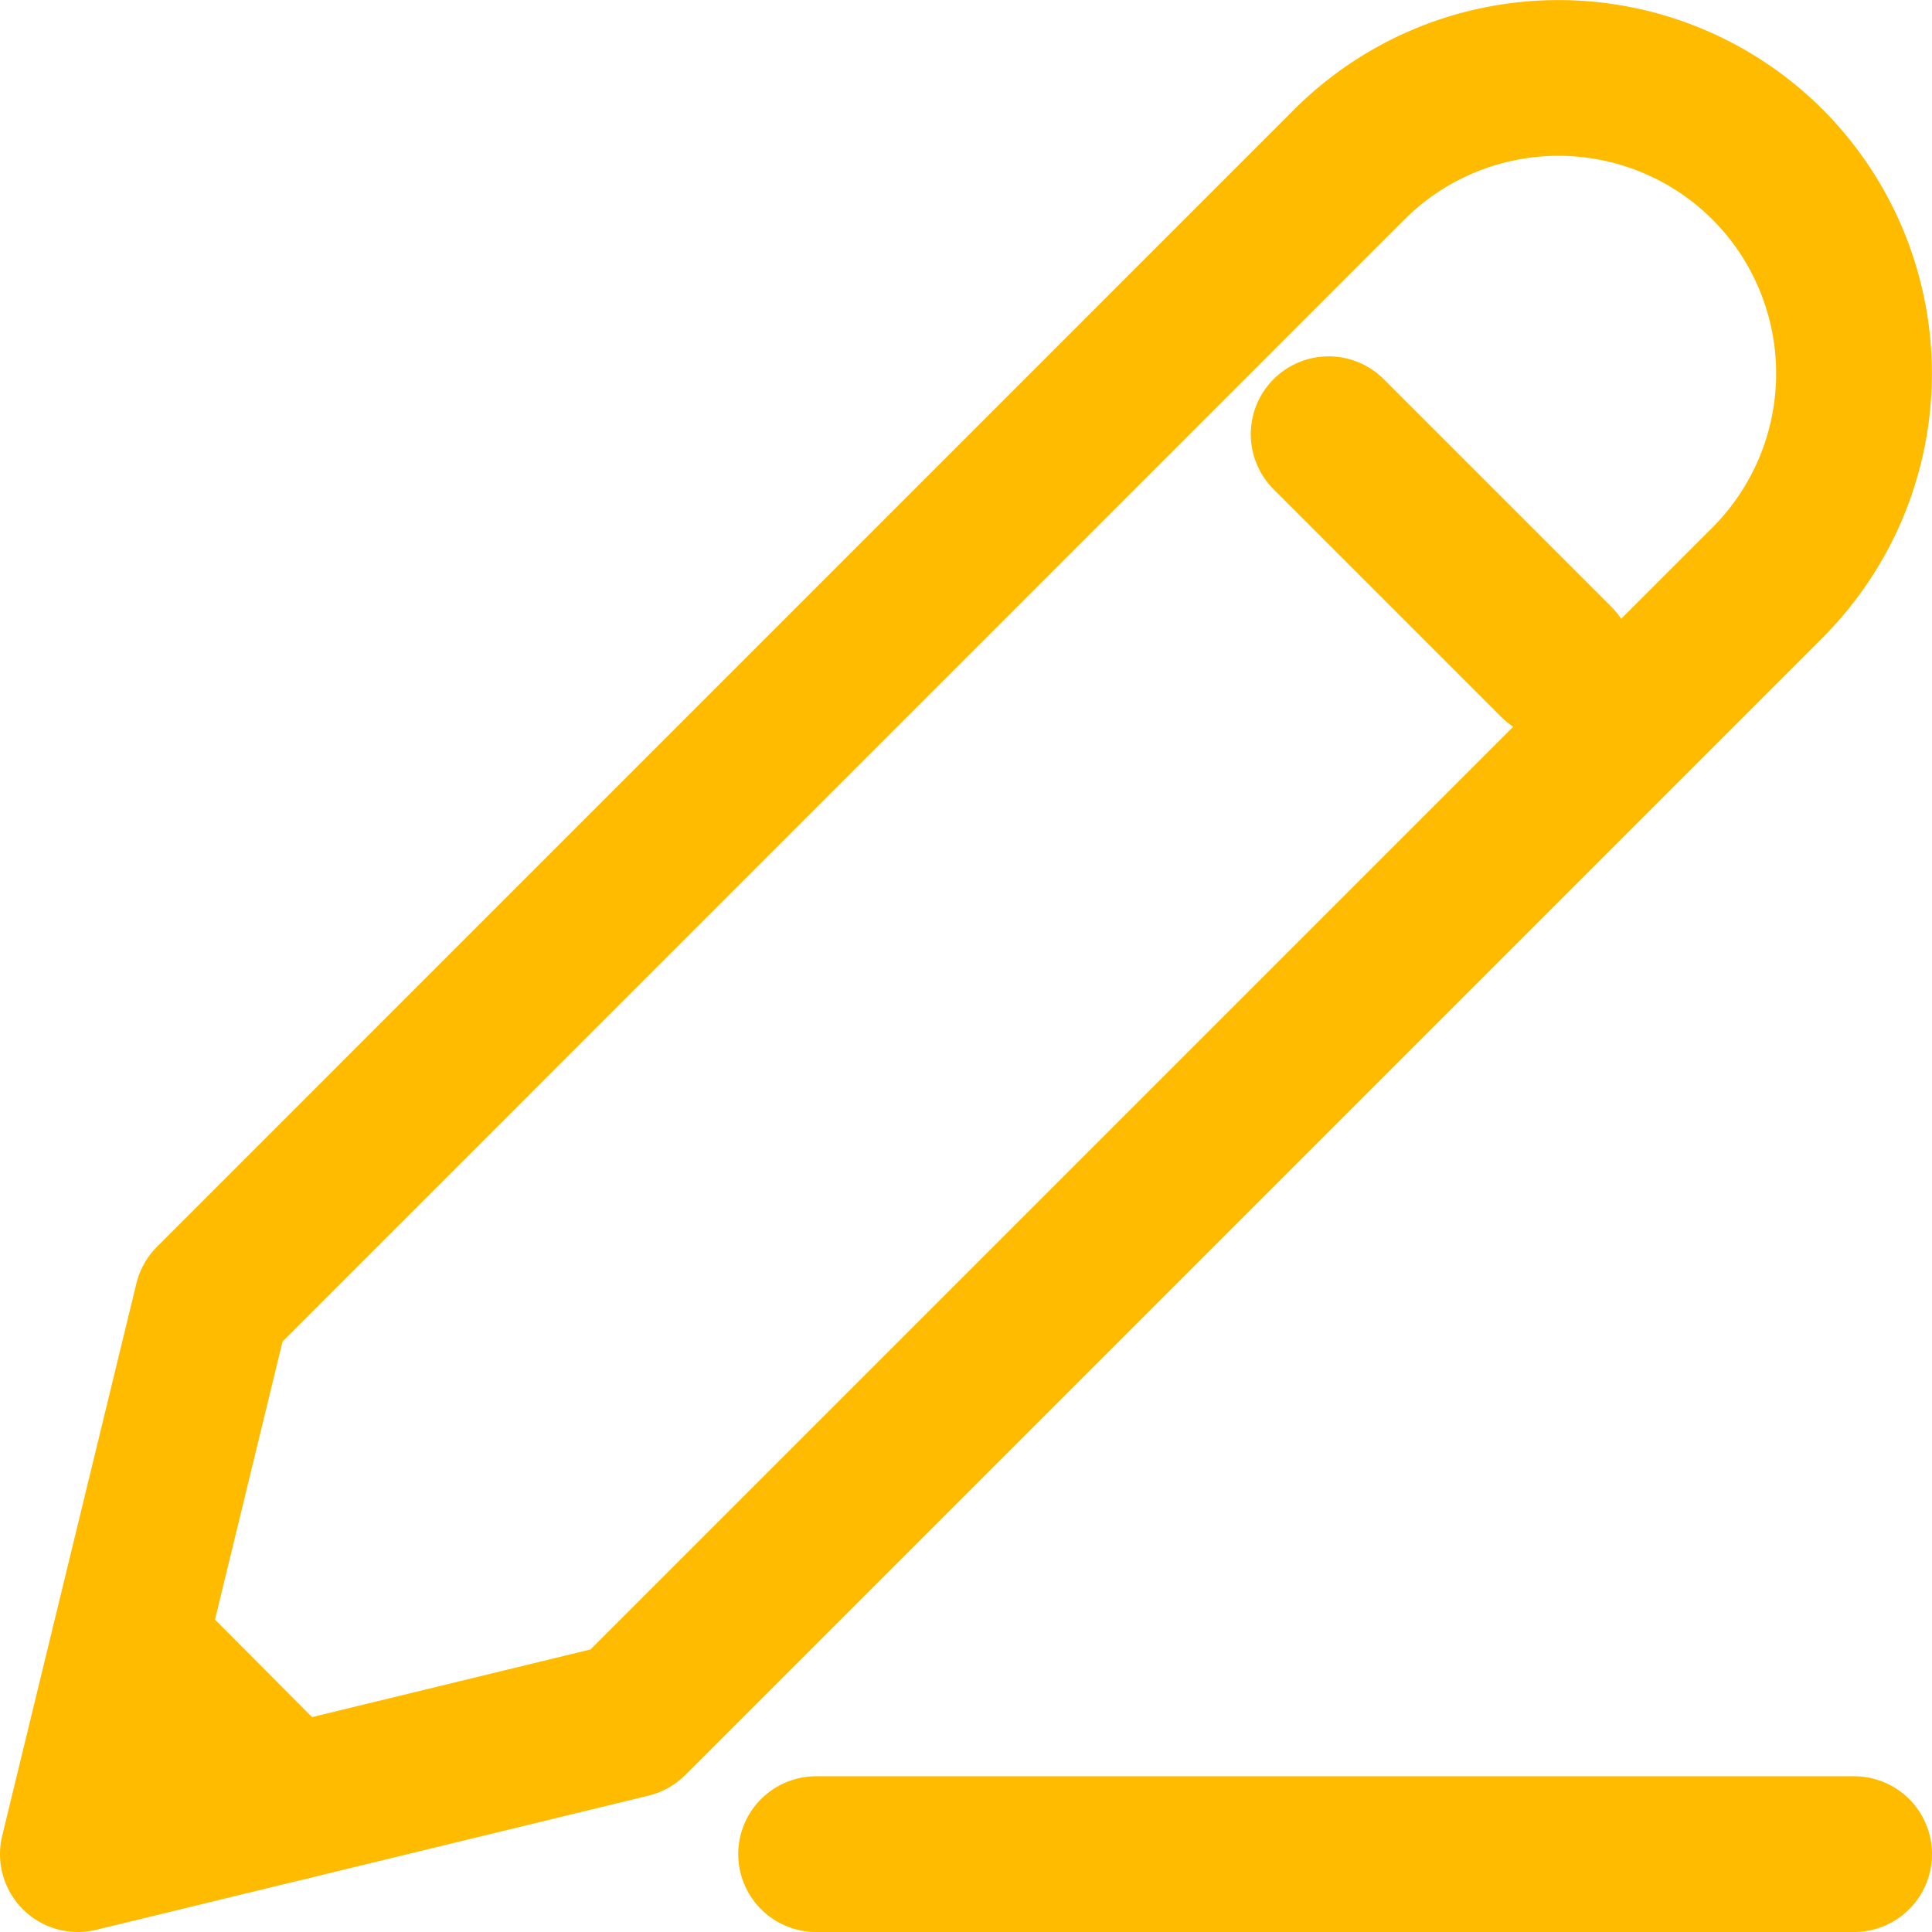 <svg xmlns="http://www.w3.org/2000/svg" width="24.81" height="24.811" viewBox="0 0 24.81 24.811">
    <defs>
        <style>
            .cls-1{fill:none;stroke:#ffbb00;stroke-linecap:round;stroke-linejoin:round;stroke-width:2px}
        </style>
    </defs>
    <g id="ic_mydocs_g_write" transform="translate(1 1)">
        <g id="그룹_108">
            <g id="그룹_107">
                <path id="패스_1415" d="M742.441 659.743l-1.723 7.092 7.092-1.723 14.606-14.606a3.8 3.8 0 0 0 0-5.369 3.8 3.8 0 0 0-5.37 0z" class="cls-1" transform="translate(-740.718 -644.025)"/>
                <path id="선_59" d="M0 0L2.924 2.924" class="cls-1" transform="translate(16.062 4.576)"/>
            </g>
            <path id="선_60" d="M0 0L2.038 2.047" class="cls-1" transform="translate(0.658 20.108)"/>
        </g>
        <path id="선_61" d="M0 0L13.33 0" class="cls-1" transform="translate(9.48 22.81)"/>
    </g>
</svg>
